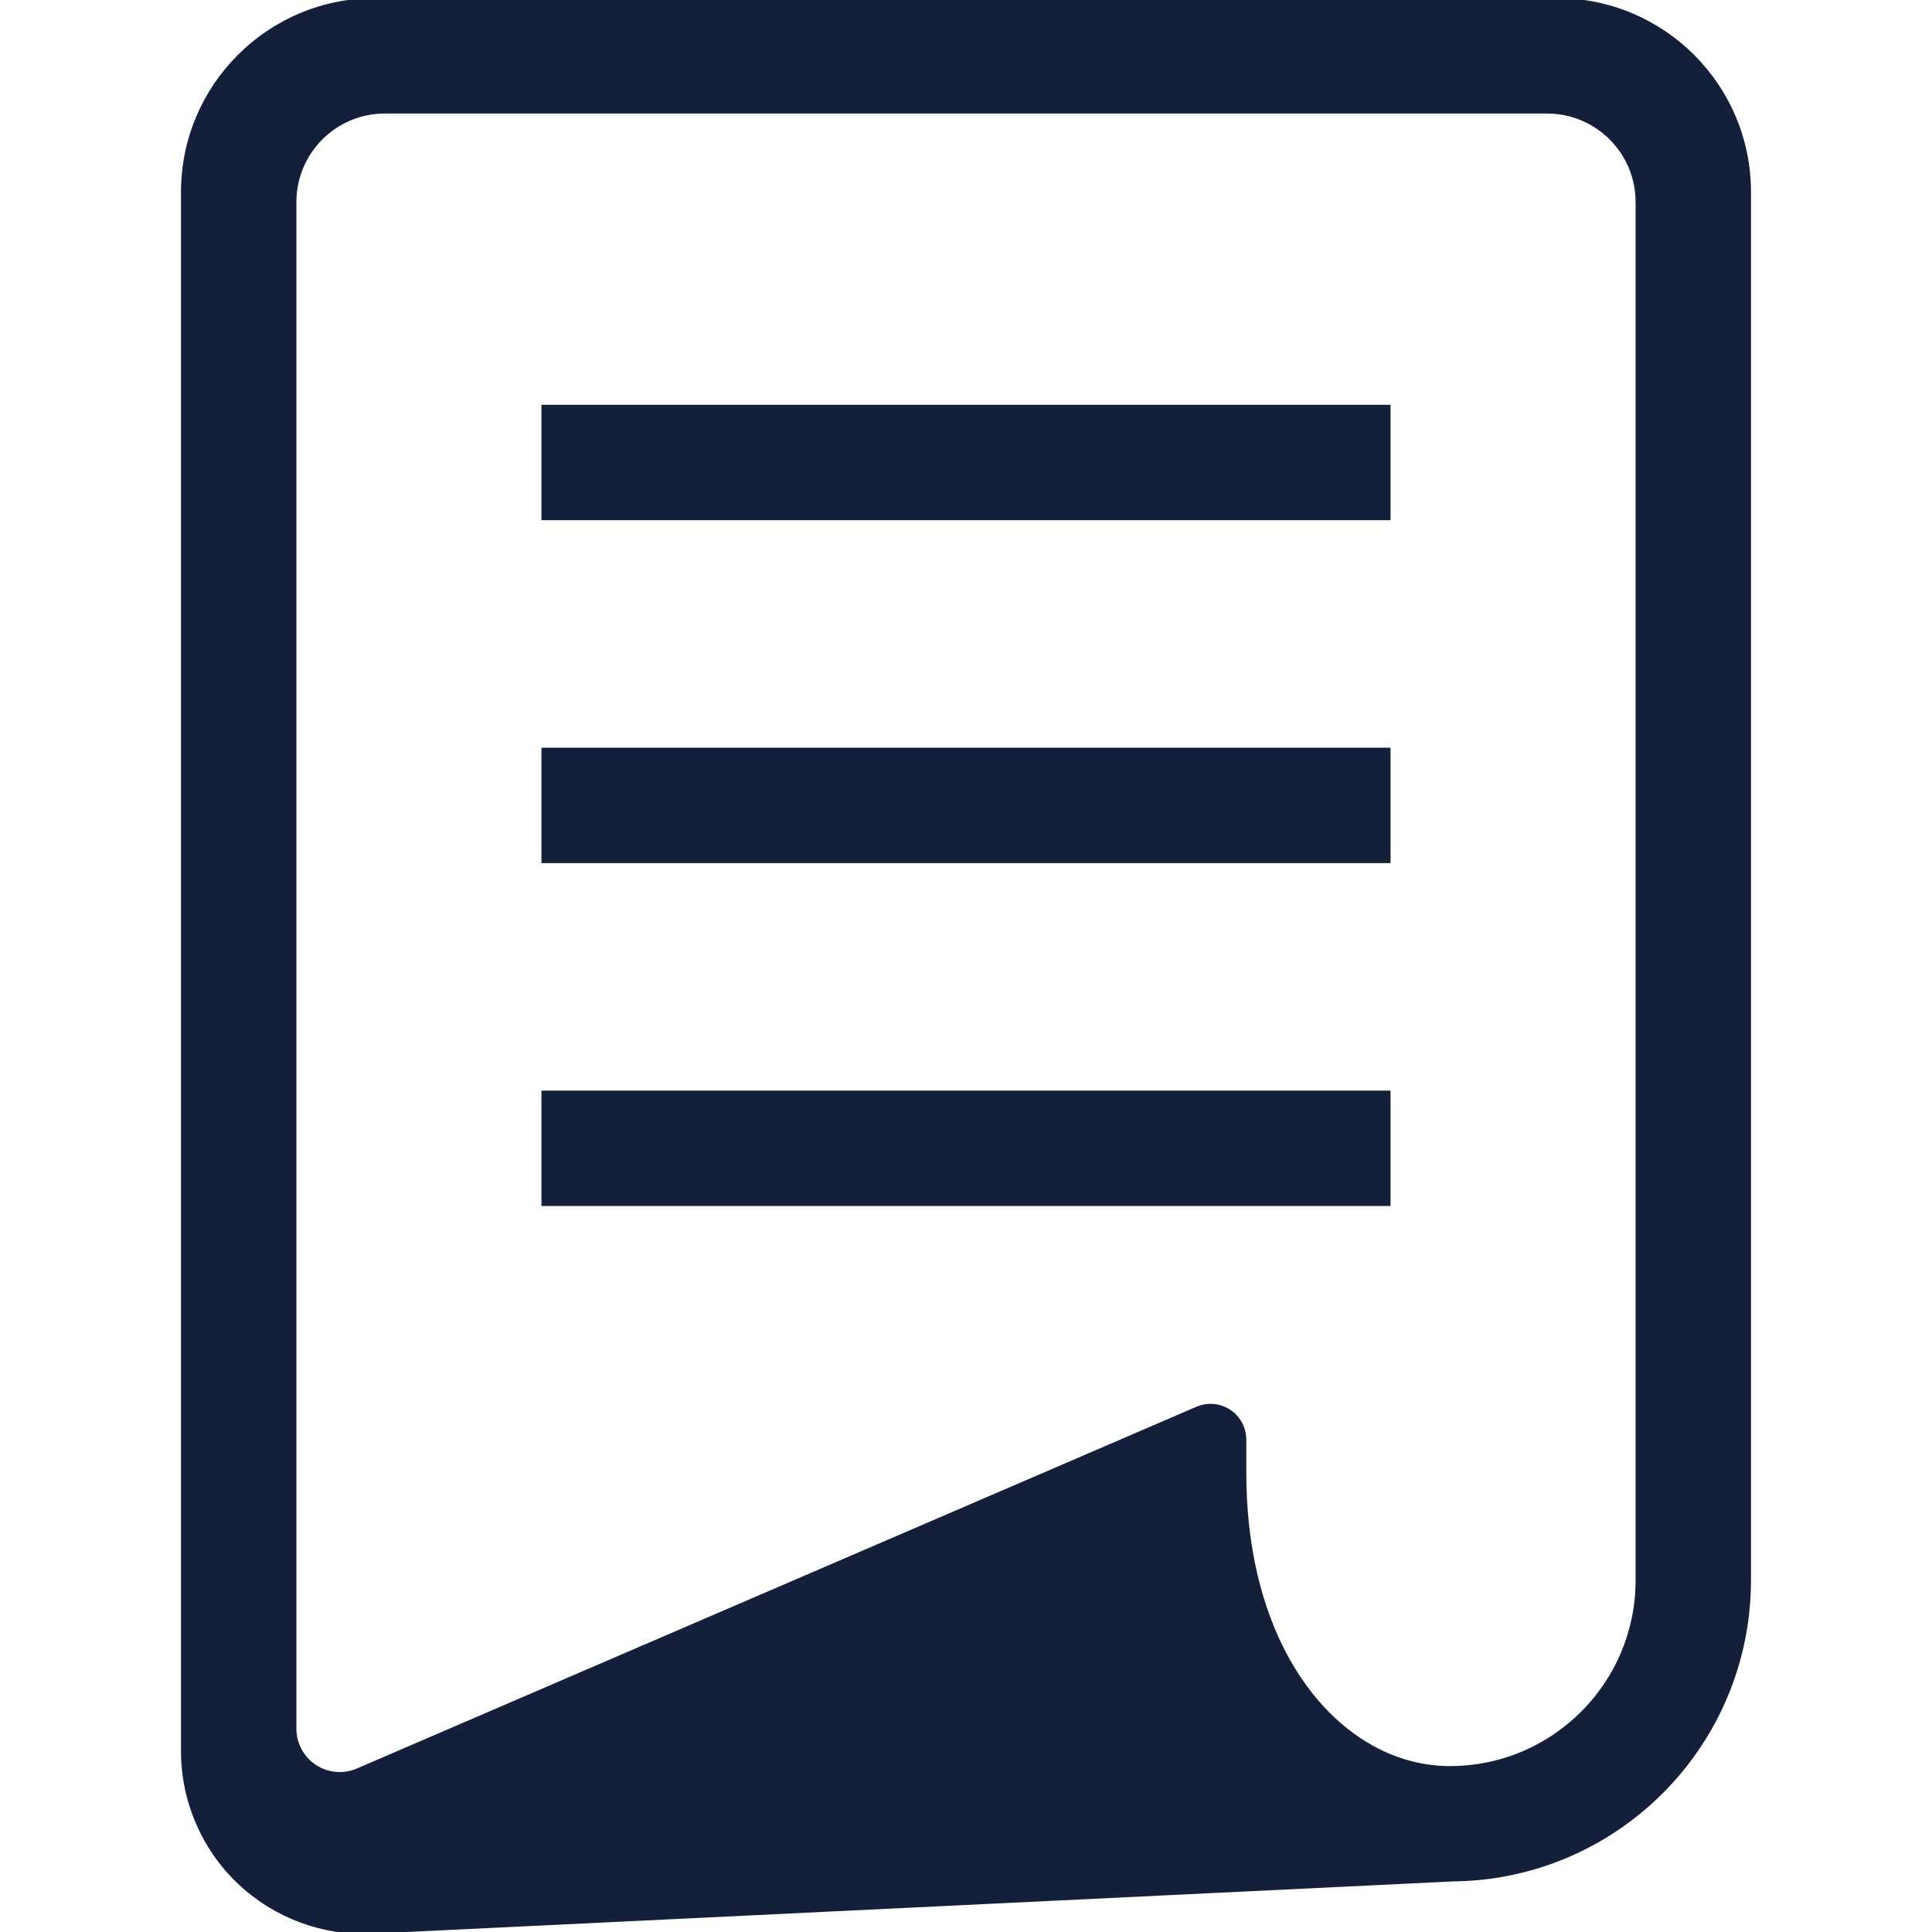 <!DOCTYPE svg PUBLIC "-//W3C//DTD SVG 1.1//EN" "http://www.w3.org/Graphics/SVG/1.1/DTD/svg11.dtd">
<!-- Uploaded to: SVG Repo, www.svgrepo.com, Transformed by: SVG Repo Mixer Tools -->
<svg version="1.1" id="_x32_" xmlns="http://www.w3.org/2000/svg" xmlns:xlink="http://www.w3.org/1999/xlink" viewBox="0 0 512 512" xml:space="preserve" width="800px" height="800px" fill="#141F39" stroke="#141F39">
<g id="SVGRepo_bgCarrier" stroke-width="0"/>
<g id="SVGRepo_tracerCarrier" stroke-linecap="round" stroke-linejoin="round"/>
<g id="SVGRepo_iconCarrier"> <style type="text/css"> .st0{fill:#141F39;} </style> <g> <path class="st0" d="M412.61,0H99.383C71.261,0,48.465,22.796,48.465,50.917v413.164c0,13.108,5.37,25.649,14.856,34.687 c9.501,9.045,22.281,13.81,35.374,13.175l286.226-13.84v-0.008c10.651-0.09,20.869-2.285,30.168-6.222 c14.251-6.028,26.329-16.066,34.881-28.719c8.552-12.645,13.564-27.987,13.564-44.367V50.917C463.535,22.796,440.731,0,412.61,0z M433.949,418.788c-0.007,6.916-1.396,13.415-3.906,19.36c-3.764,8.904-10.098,16.537-18.046,21.9 c-7.948,5.37-17.441,8.478-27.793,8.485c-6.513-0.008-12.959-1.562-19.151-4.698c-9.254-4.705-17.979-13.056-24.499-25.306 c-6.506-12.234-10.763-28.36-10.771-48.184v-8.828c0-3.025-1.516-5.841-4.04-7.506c-2.525-1.658-5.722-1.942-8.493-0.74 l-222.477,95.86c-3.704,1.591-7.962,1.224-11.33-0.994c-3.368-2.218-5.393-5.983-5.393-10.009V53.546 c0-13.235,10.725-23.961,23.953-23.961H409.98c13.236,0,23.968,10.726,23.968,23.961V418.788z"/> <rect x="143.988" y="107.772" class="st0" width="224.016" height="29.585"/> <rect x="143.988" y="198.65" class="st0" width="224.016" height="29.586"/> <rect x="143.988" y="289.52" class="st0" width="224.016" height="29.585"/> </g> </g>
</svg>
